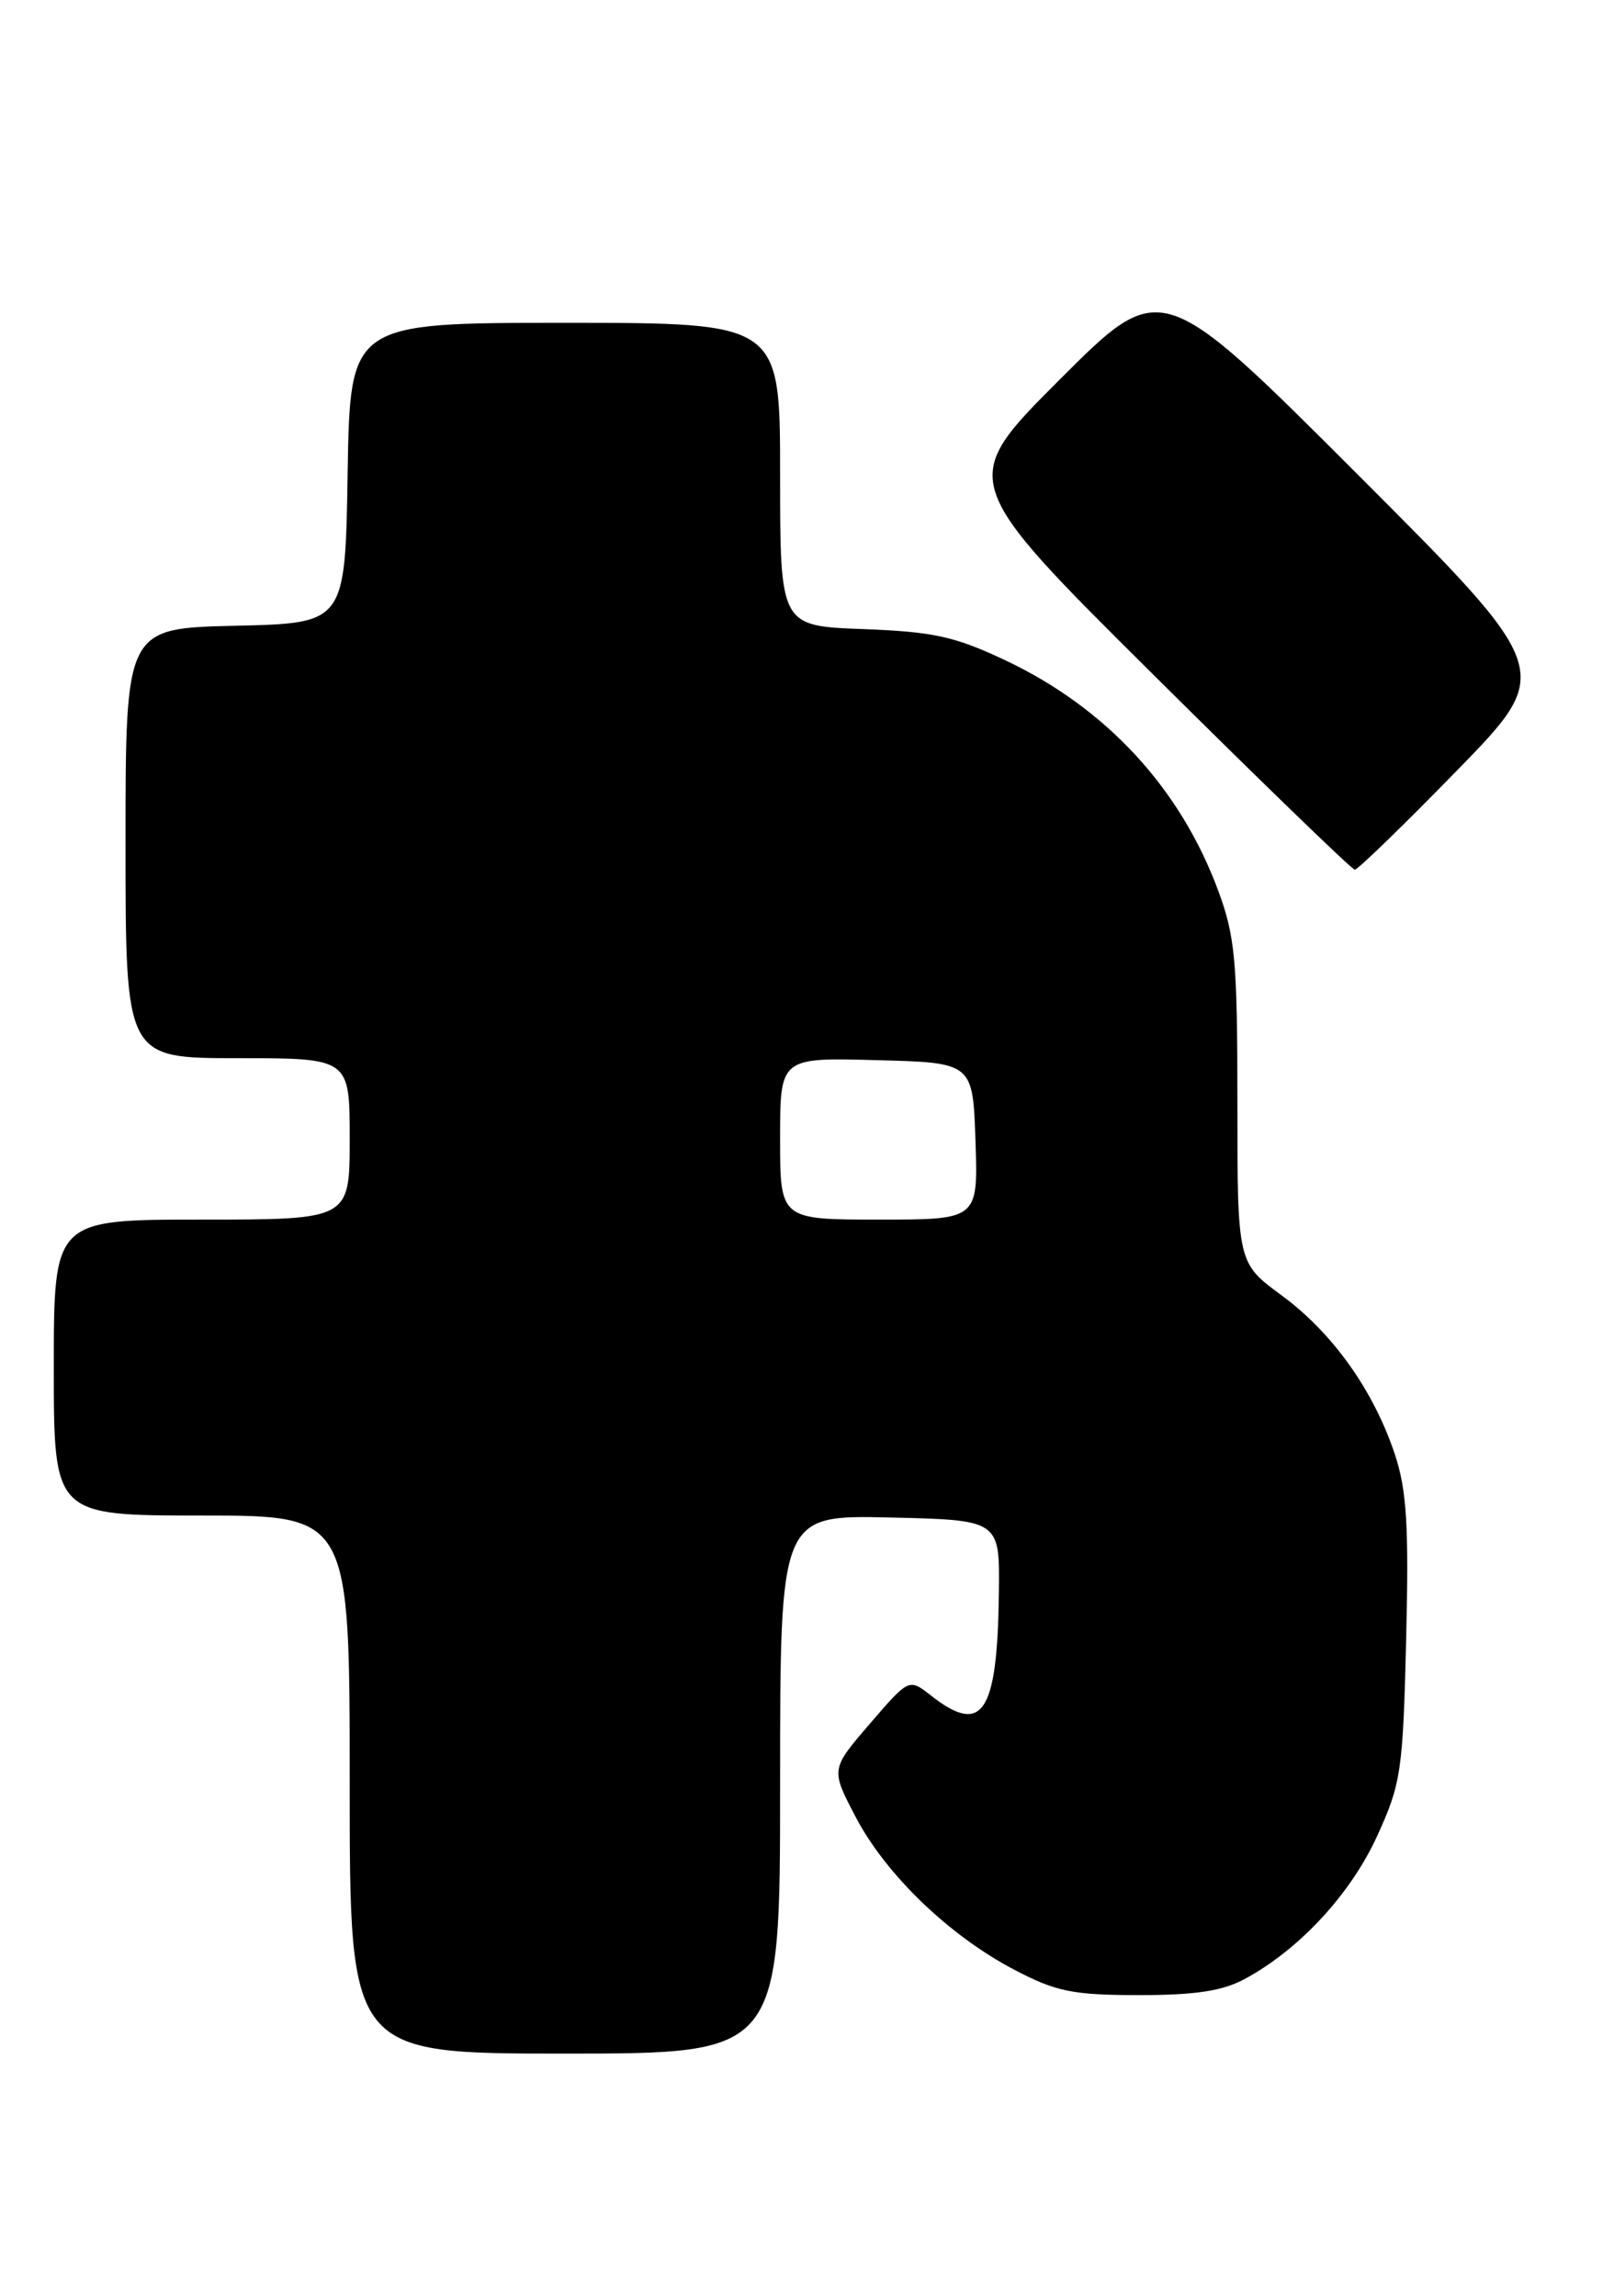<?xml version="1.0" encoding="UTF-8" standalone="no"?>
<!DOCTYPE svg PUBLIC "-//W3C//DTD SVG 1.1//EN" "http://www.w3.org/Graphics/SVG/1.1/DTD/svg11.dtd" >
<svg xmlns="http://www.w3.org/2000/svg" xmlns:xlink="http://www.w3.org/1999/xlink" version="1.1" viewBox="0 0 180 256">
 <g >
 <path fill="currentColor"
d=" M 87.00 198.97 C 87.00 168.94 87.00 168.94 99.25 169.22 C 111.50 169.50 111.50 169.50 111.40 177.57 C 111.24 191.08 109.58 193.60 103.82 189.07 C 101.37 187.15 101.37 187.15 97.01 192.22 C 92.64 197.29 92.64 197.29 95.42 202.60 C 98.79 209.04 105.86 215.85 113.12 219.65 C 117.79 222.10 119.62 222.47 127.00 222.48 C 133.34 222.48 136.35 222.02 138.86 220.66 C 144.94 217.36 150.63 211.20 153.58 204.75 C 156.26 198.89 156.46 197.52 156.82 182.82 C 157.13 170.16 156.89 166.18 155.56 162.17 C 153.19 155.05 148.60 148.61 142.93 144.45 C 138.00 140.83 138.00 140.83 138.00 122.95 C 138.00 107.13 137.75 104.41 135.85 99.29 C 131.62 87.89 123.38 78.97 112.18 73.66 C 106.49 70.97 104.14 70.45 96.25 70.15 C 87.00 69.81 87.00 69.81 87.00 52.90 C 87.00 36.00 87.00 36.00 63.02 36.00 C 39.05 36.00 39.05 36.00 38.77 52.75 C 38.50 69.50 38.50 69.50 26.25 69.78 C 14.00 70.06 14.00 70.06 14.00 94.03 C 14.00 118.00 14.00 118.00 26.50 118.00 C 39.00 118.00 39.00 118.00 39.00 127.00 C 39.00 136.00 39.00 136.00 22.50 136.00 C 6.00 136.00 6.00 136.00 6.00 152.50 C 6.00 169.00 6.00 169.00 22.50 169.00 C 39.00 169.00 39.00 169.00 39.00 199.00 C 39.00 229.00 39.00 229.00 63.00 229.00 C 87.00 229.00 87.00 229.00 87.00 198.97 Z  M 162.50 85.91 C 173.31 74.82 173.31 74.82 151.41 52.91 C 129.51 31.00 129.51 31.00 118.19 42.32 C 106.87 53.64 106.87 53.64 128.69 75.30 C 140.68 87.21 150.77 96.97 151.09 96.98 C 151.42 96.99 156.55 92.01 162.50 85.91 Z  M 87.00 126.97 C 87.00 117.93 87.00 117.93 97.75 118.22 C 108.50 118.50 108.50 118.50 108.79 127.25 C 109.08 136.00 109.08 136.00 98.04 136.00 C 87.00 136.00 87.00 136.00 87.00 126.97 Z "/>
</g>
</svg>